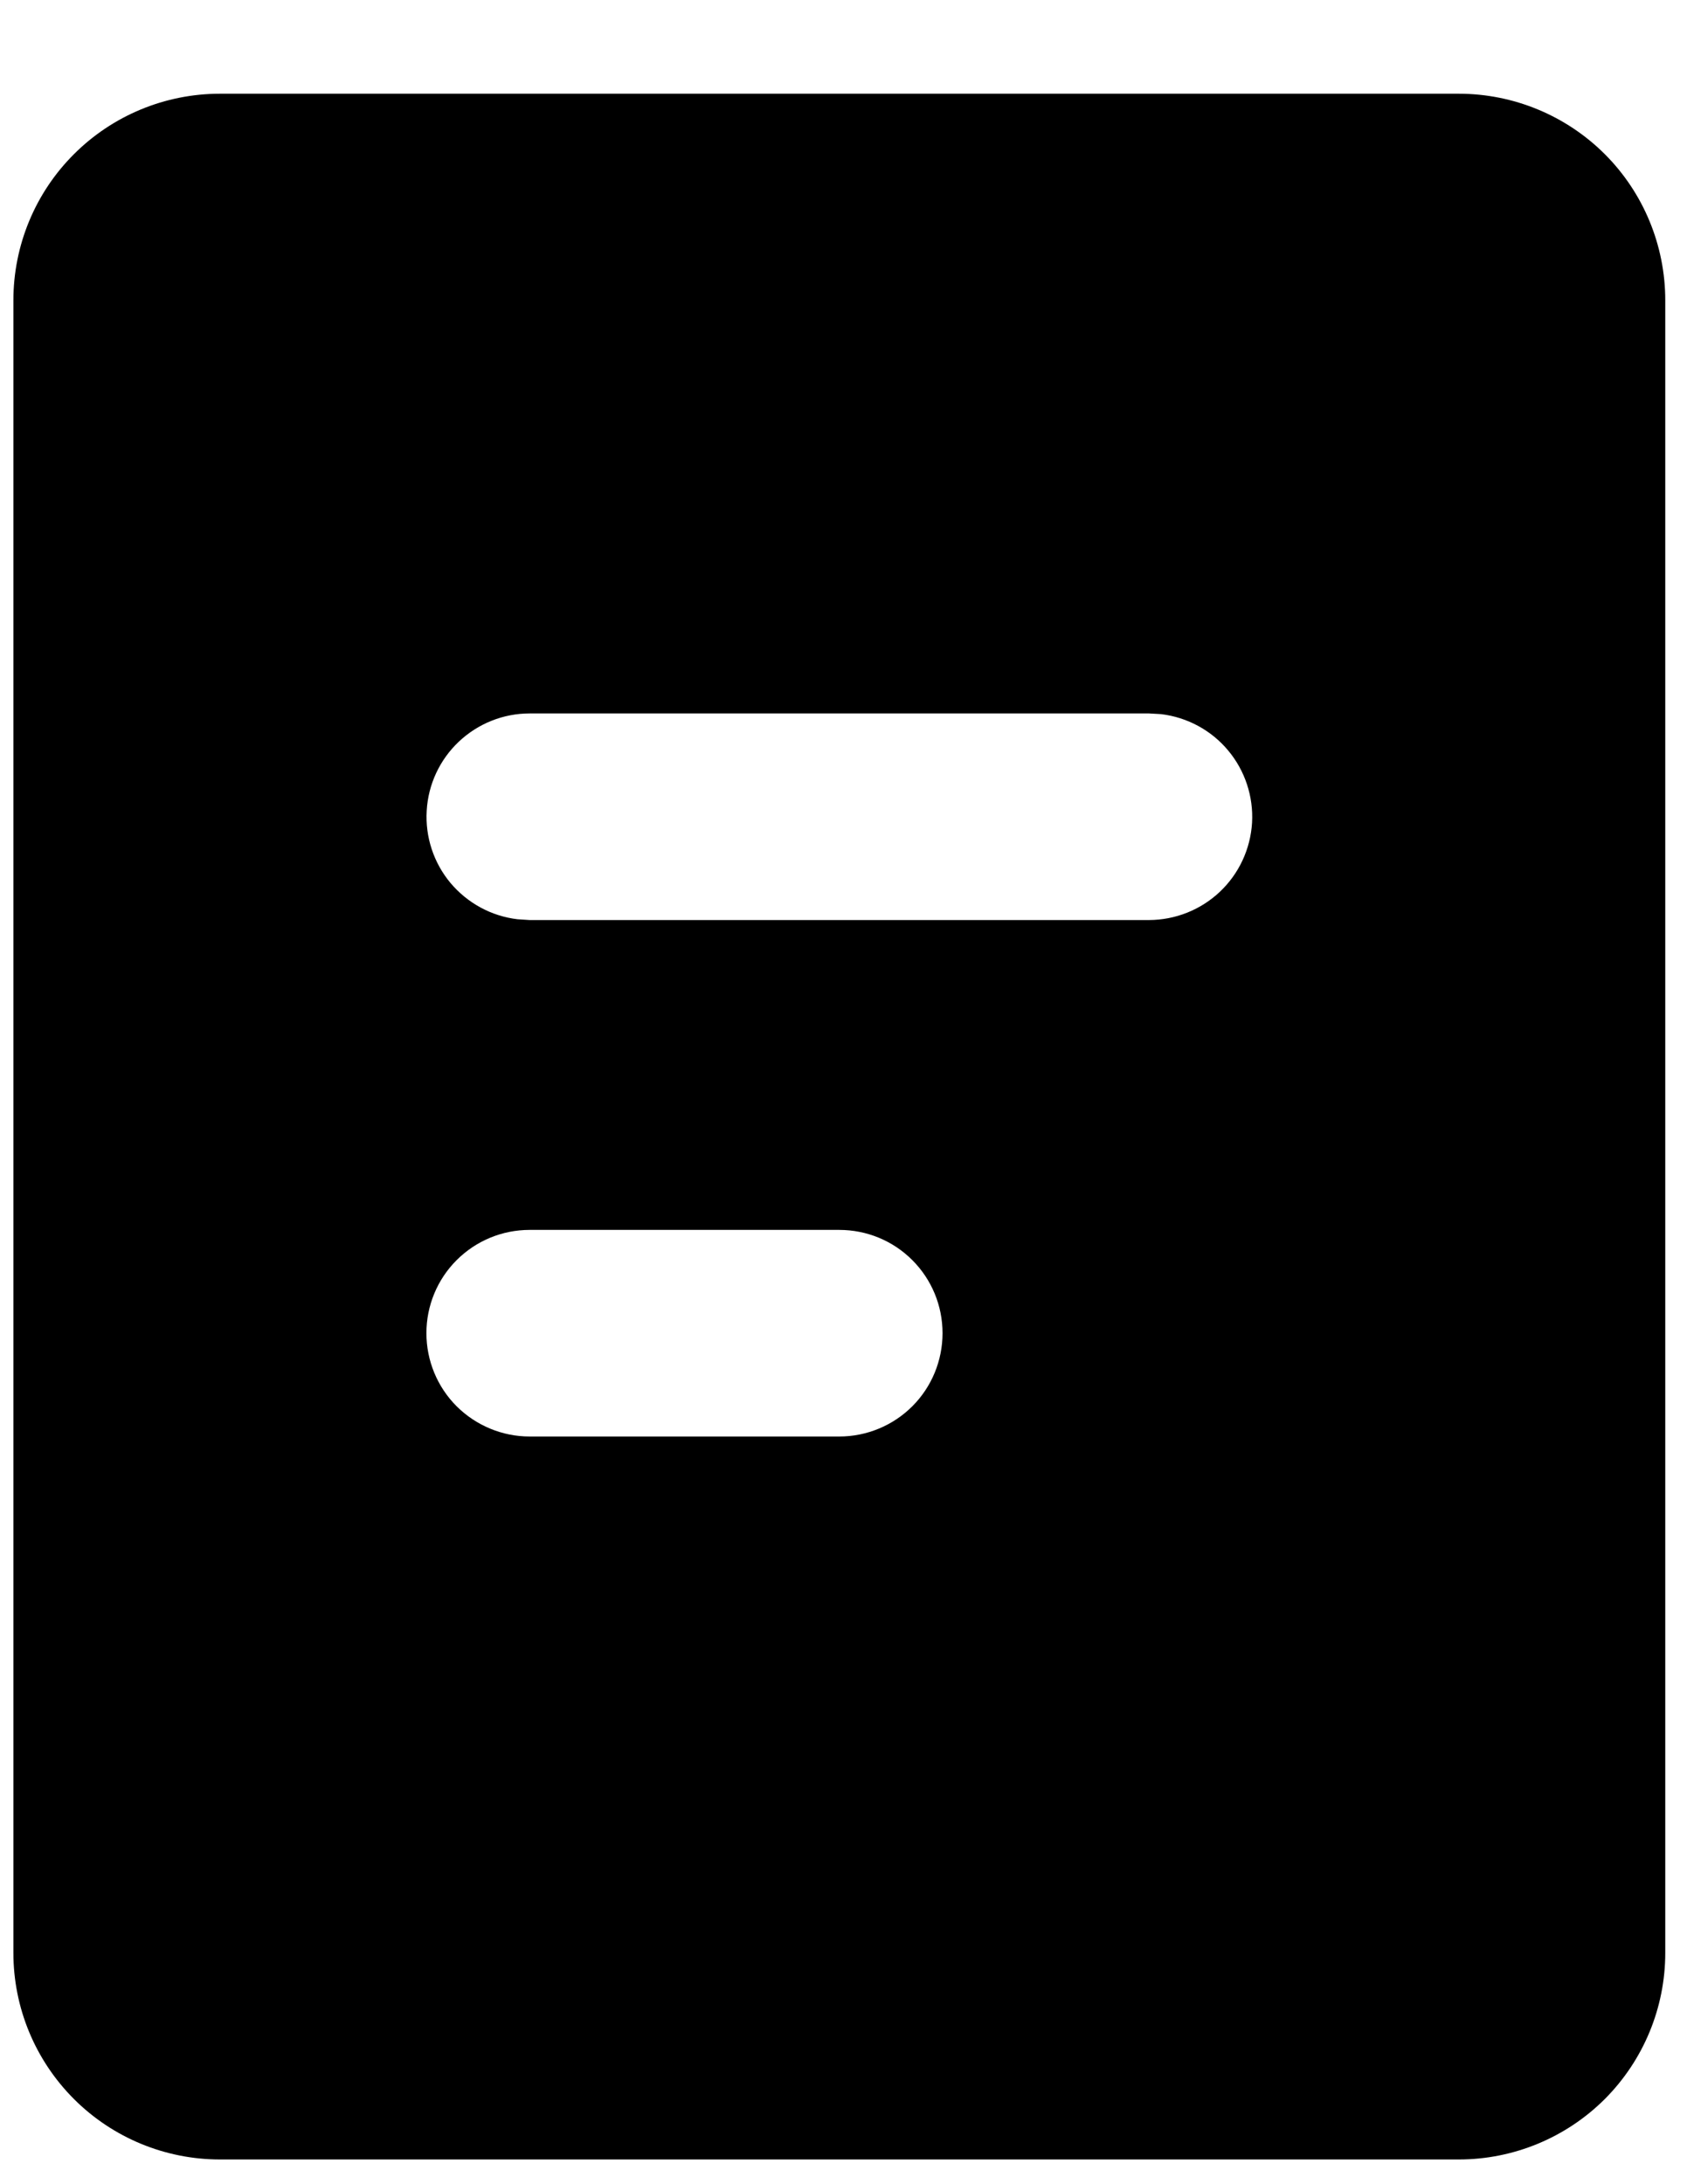 <svg width="17" height="22" viewBox="0 0 17 22" fill="none" xmlns="http://www.w3.org/2000/svg">
<path d="M14.7 0.944C15.252 0.944 15.781 1.163 16.172 1.553C16.562 1.943 16.781 2.473 16.781 3.025V19.67C16.781 20.222 16.562 20.751 16.172 21.142C15.781 21.532 15.252 21.751 14.7 21.751H2.216C1.664 21.751 1.135 21.532 0.745 21.142C0.354 20.751 0.135 20.222 0.135 19.67V3.025C0.135 2.473 0.354 1.943 0.745 1.553C1.135 1.163 1.664 0.944 2.216 0.944H14.7ZM8.458 12.388H5.337C5.061 12.388 4.797 12.497 4.601 12.693C4.406 12.888 4.297 13.152 4.297 13.428C4.297 13.704 4.406 13.969 4.601 14.164C4.797 14.359 5.061 14.469 5.337 14.469H8.458C8.734 14.469 8.999 14.359 9.194 14.164C9.389 13.969 9.498 13.704 9.498 13.428C9.498 13.152 9.389 12.888 9.194 12.693C8.999 12.497 8.734 12.388 8.458 12.388ZM11.579 7.186H5.337C5.072 7.186 4.817 7.288 4.624 7.47C4.431 7.652 4.315 7.901 4.3 8.165C4.284 8.43 4.37 8.691 4.54 8.894C4.711 9.097 4.952 9.228 5.215 9.259L5.337 9.267H11.579C11.844 9.266 12.099 9.165 12.292 8.983C12.485 8.801 12.601 8.552 12.617 8.287C12.632 8.023 12.546 7.762 12.376 7.559C12.206 7.355 11.964 7.225 11.701 7.193L11.579 7.186Z" fill="black"/>
</svg>
